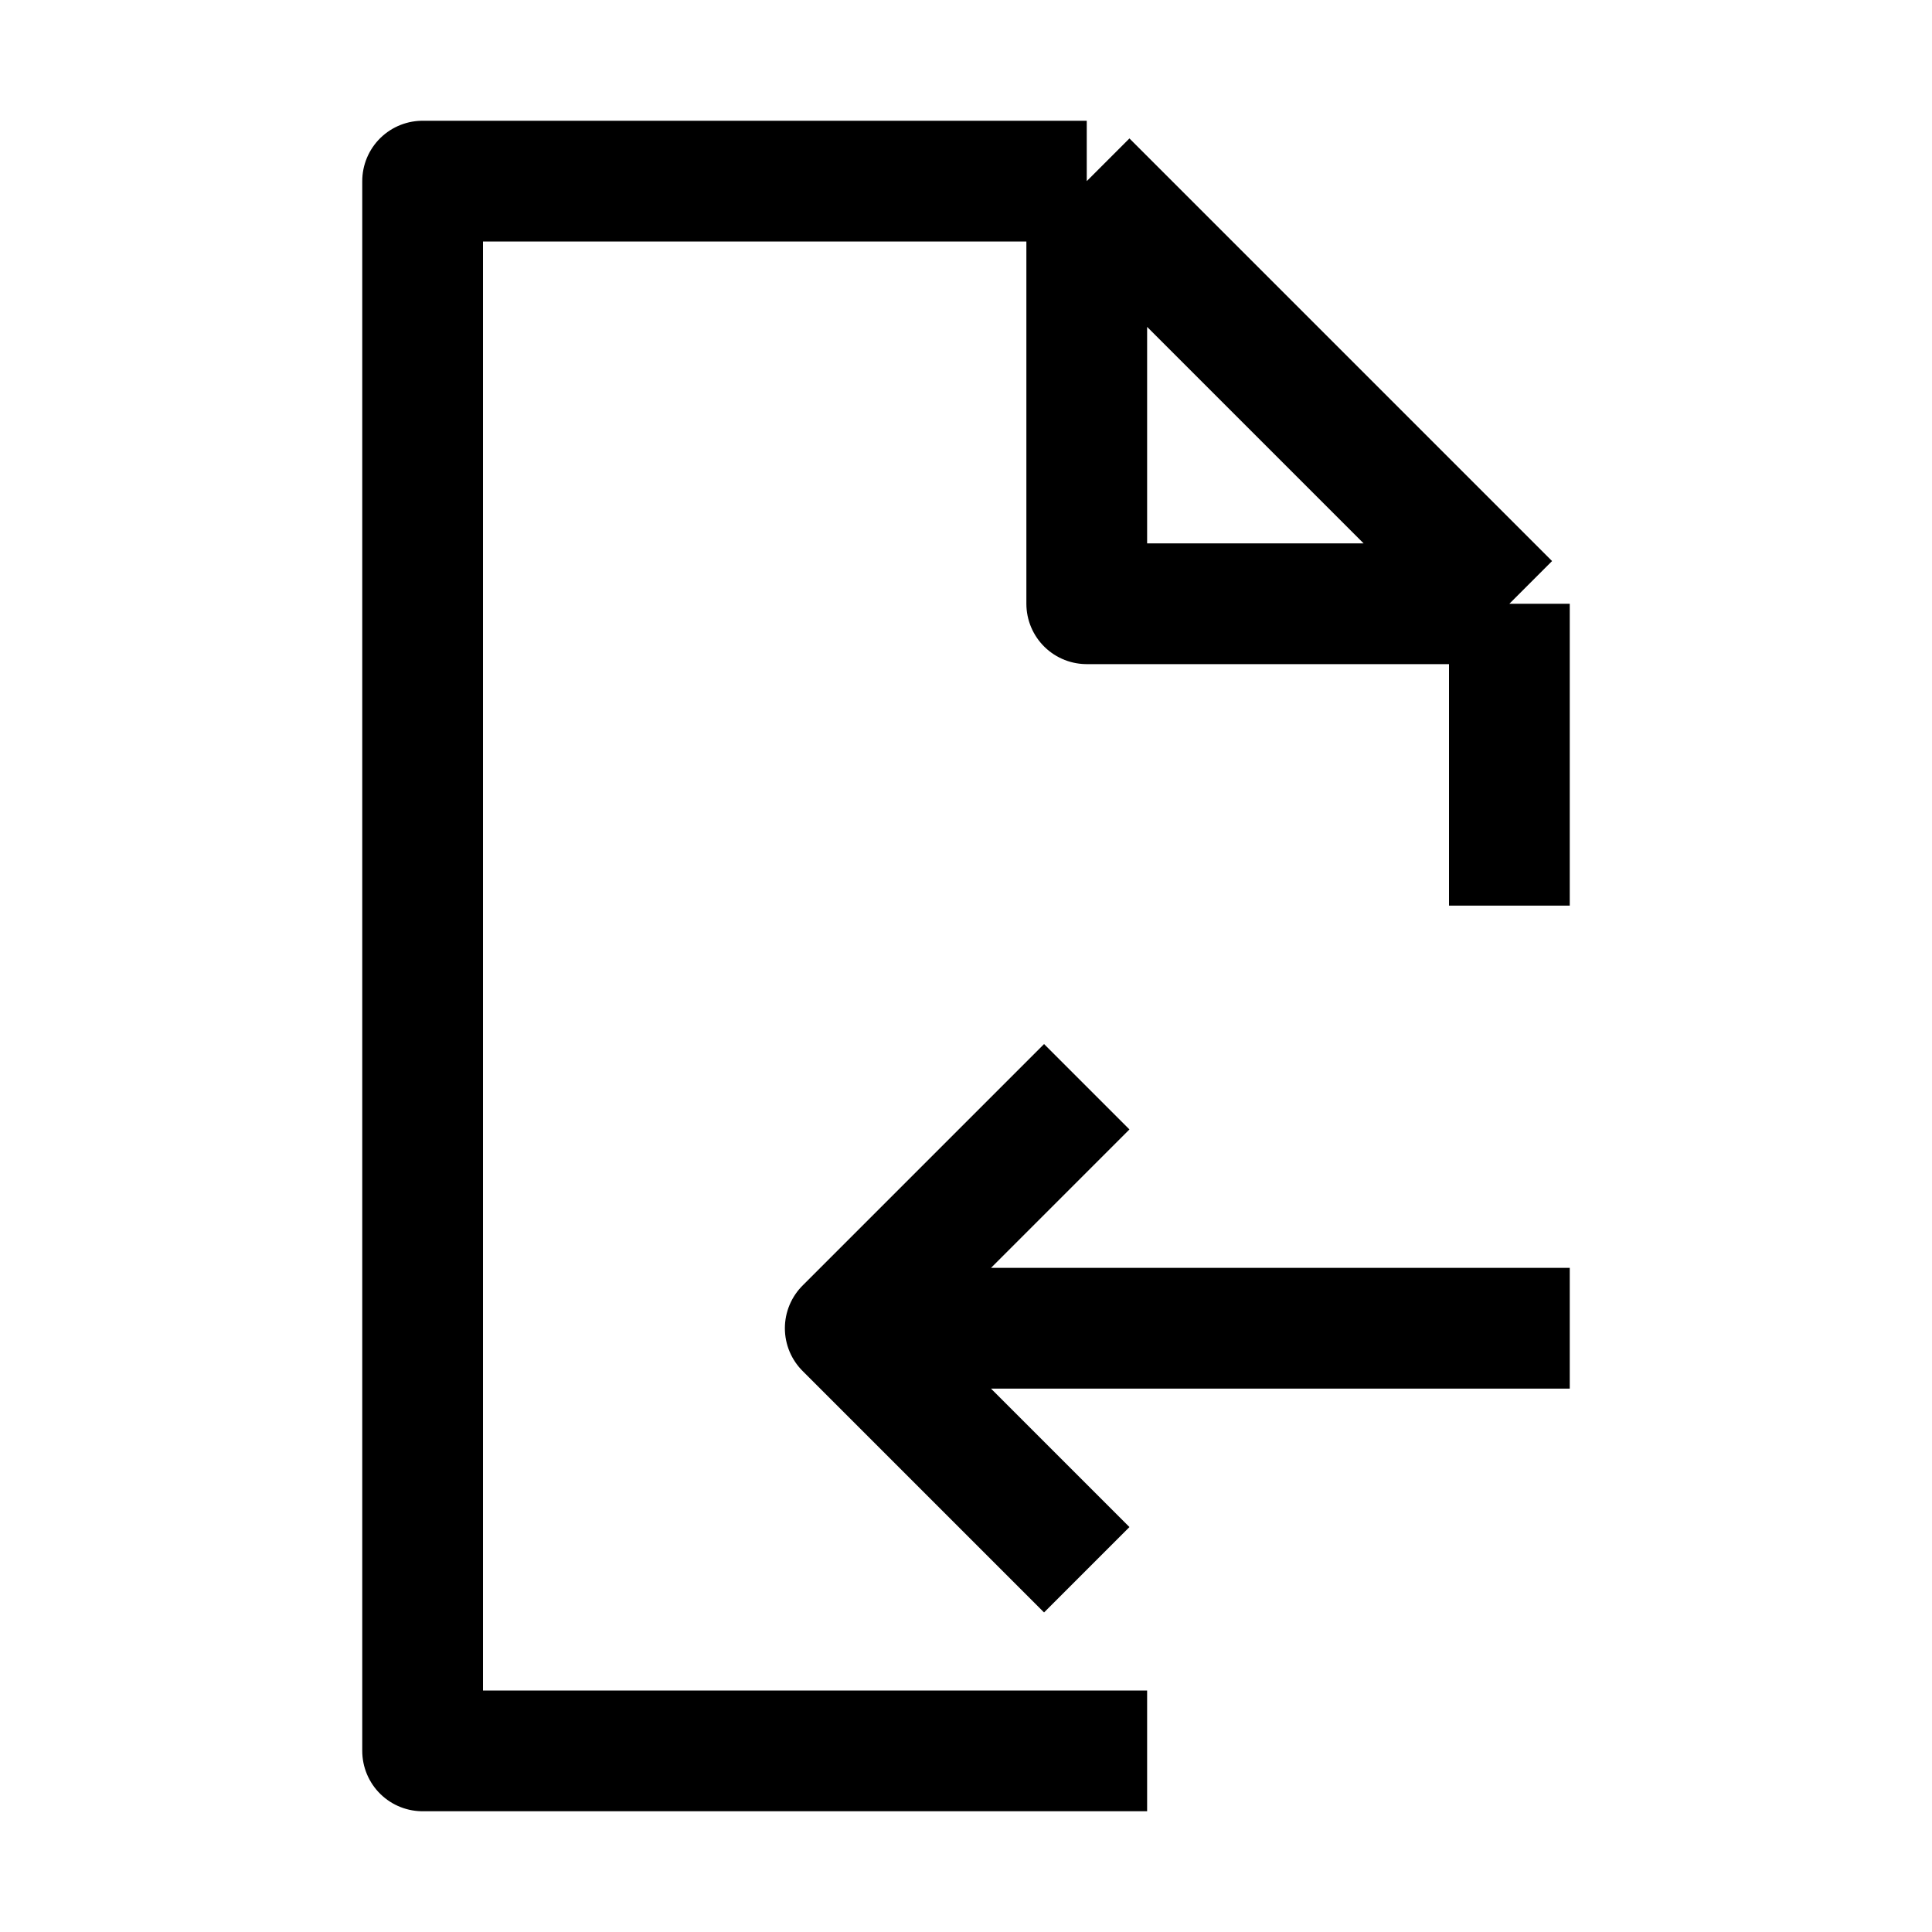<svg xmlns="http://www.w3.org/2000/svg" width="3em" height="3em" viewBox="0 0 16 16"><path fill="none" stroke="currentColor" stroke-linejoin="round" d="M13 11H7.5M9 9l-2 2l2 2m.5 1.5h-6v-13H9m0 0V5h3.5M9 1.5L12.5 5m0 0v2.5"/></svg>